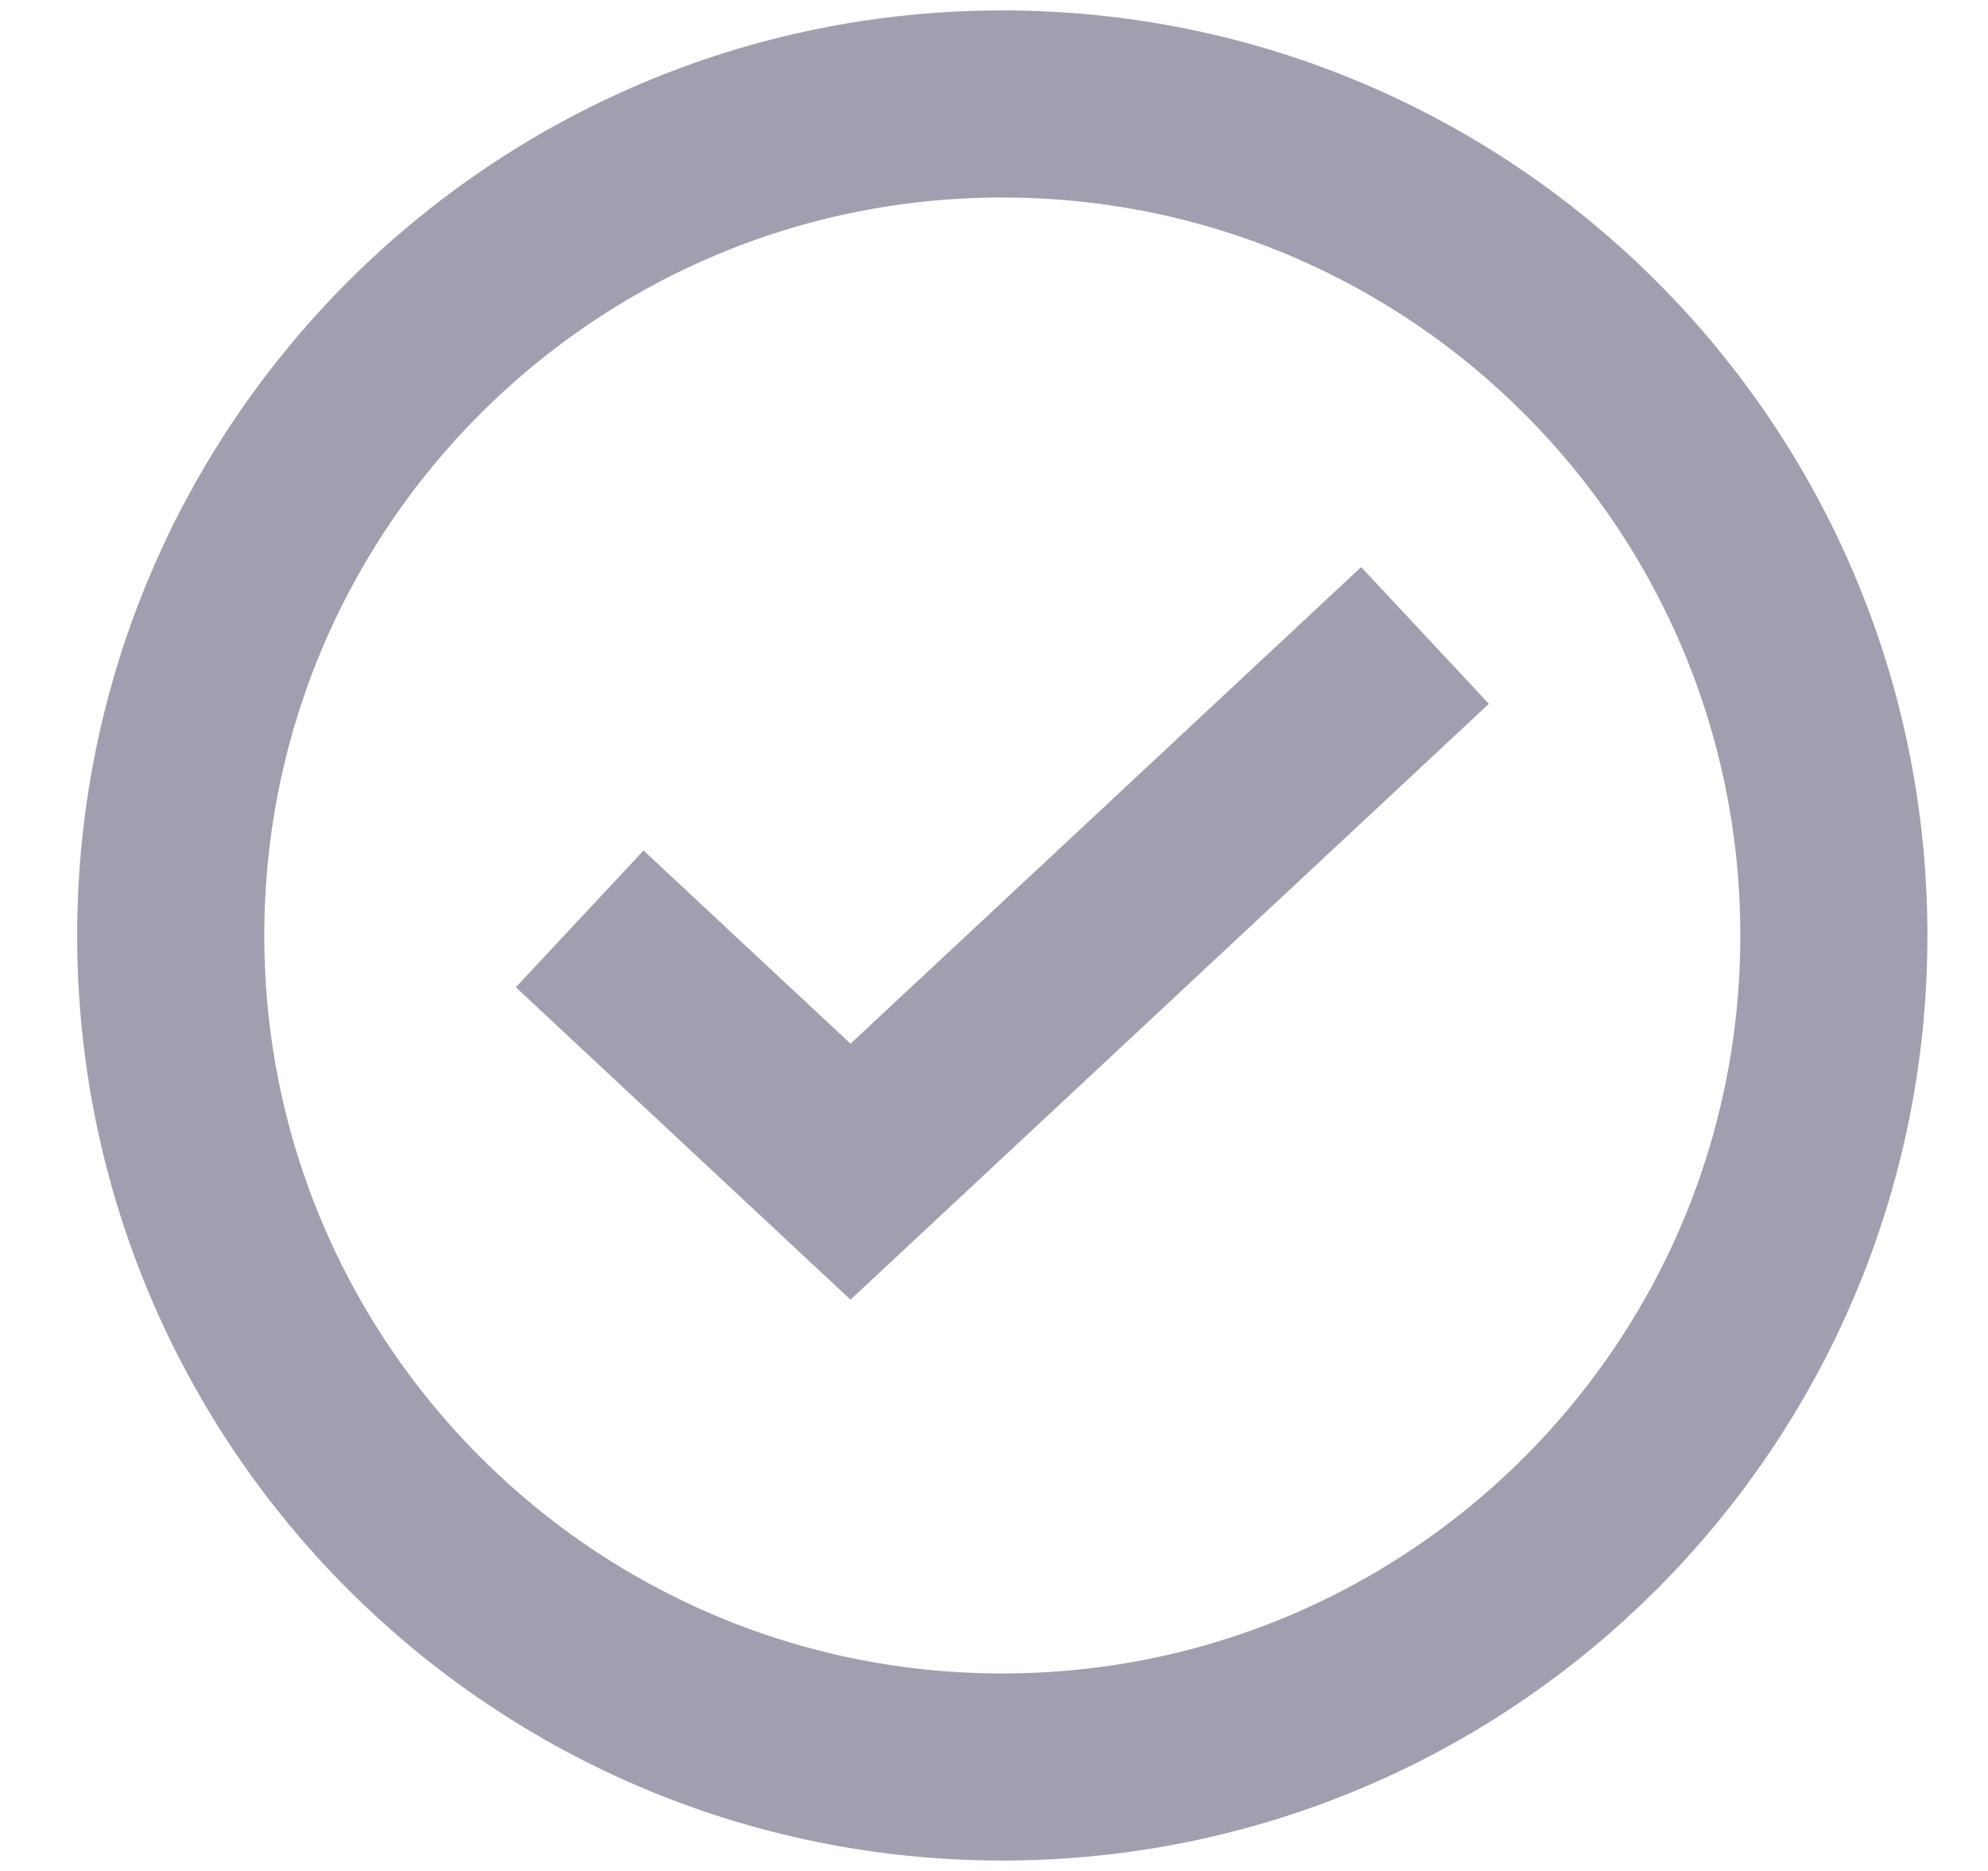 <svg width="17" height="16" viewBox="0 0 17 16" fill="none" xmlns="http://www.w3.org/2000/svg">
<path fill-rule="evenodd" clip-rule="evenodd" d="M8.571 15.111C12.499 15.111 15.682 11.927 15.682 8C15.682 4.073 12.499 0.889 8.571 0.889C4.644 0.889 1.46 4.073 1.46 8C1.46 11.927 4.644 15.111 8.571 15.111Z" stroke="#A09FAF" stroke-width="1.6" stroke-linecap="square"/>
<path d="M5.542 8.404L7.273 10.02L11.601 5.98" stroke="#A09FAF" stroke-width="1.6" stroke-linecap="square"/>
</svg>
